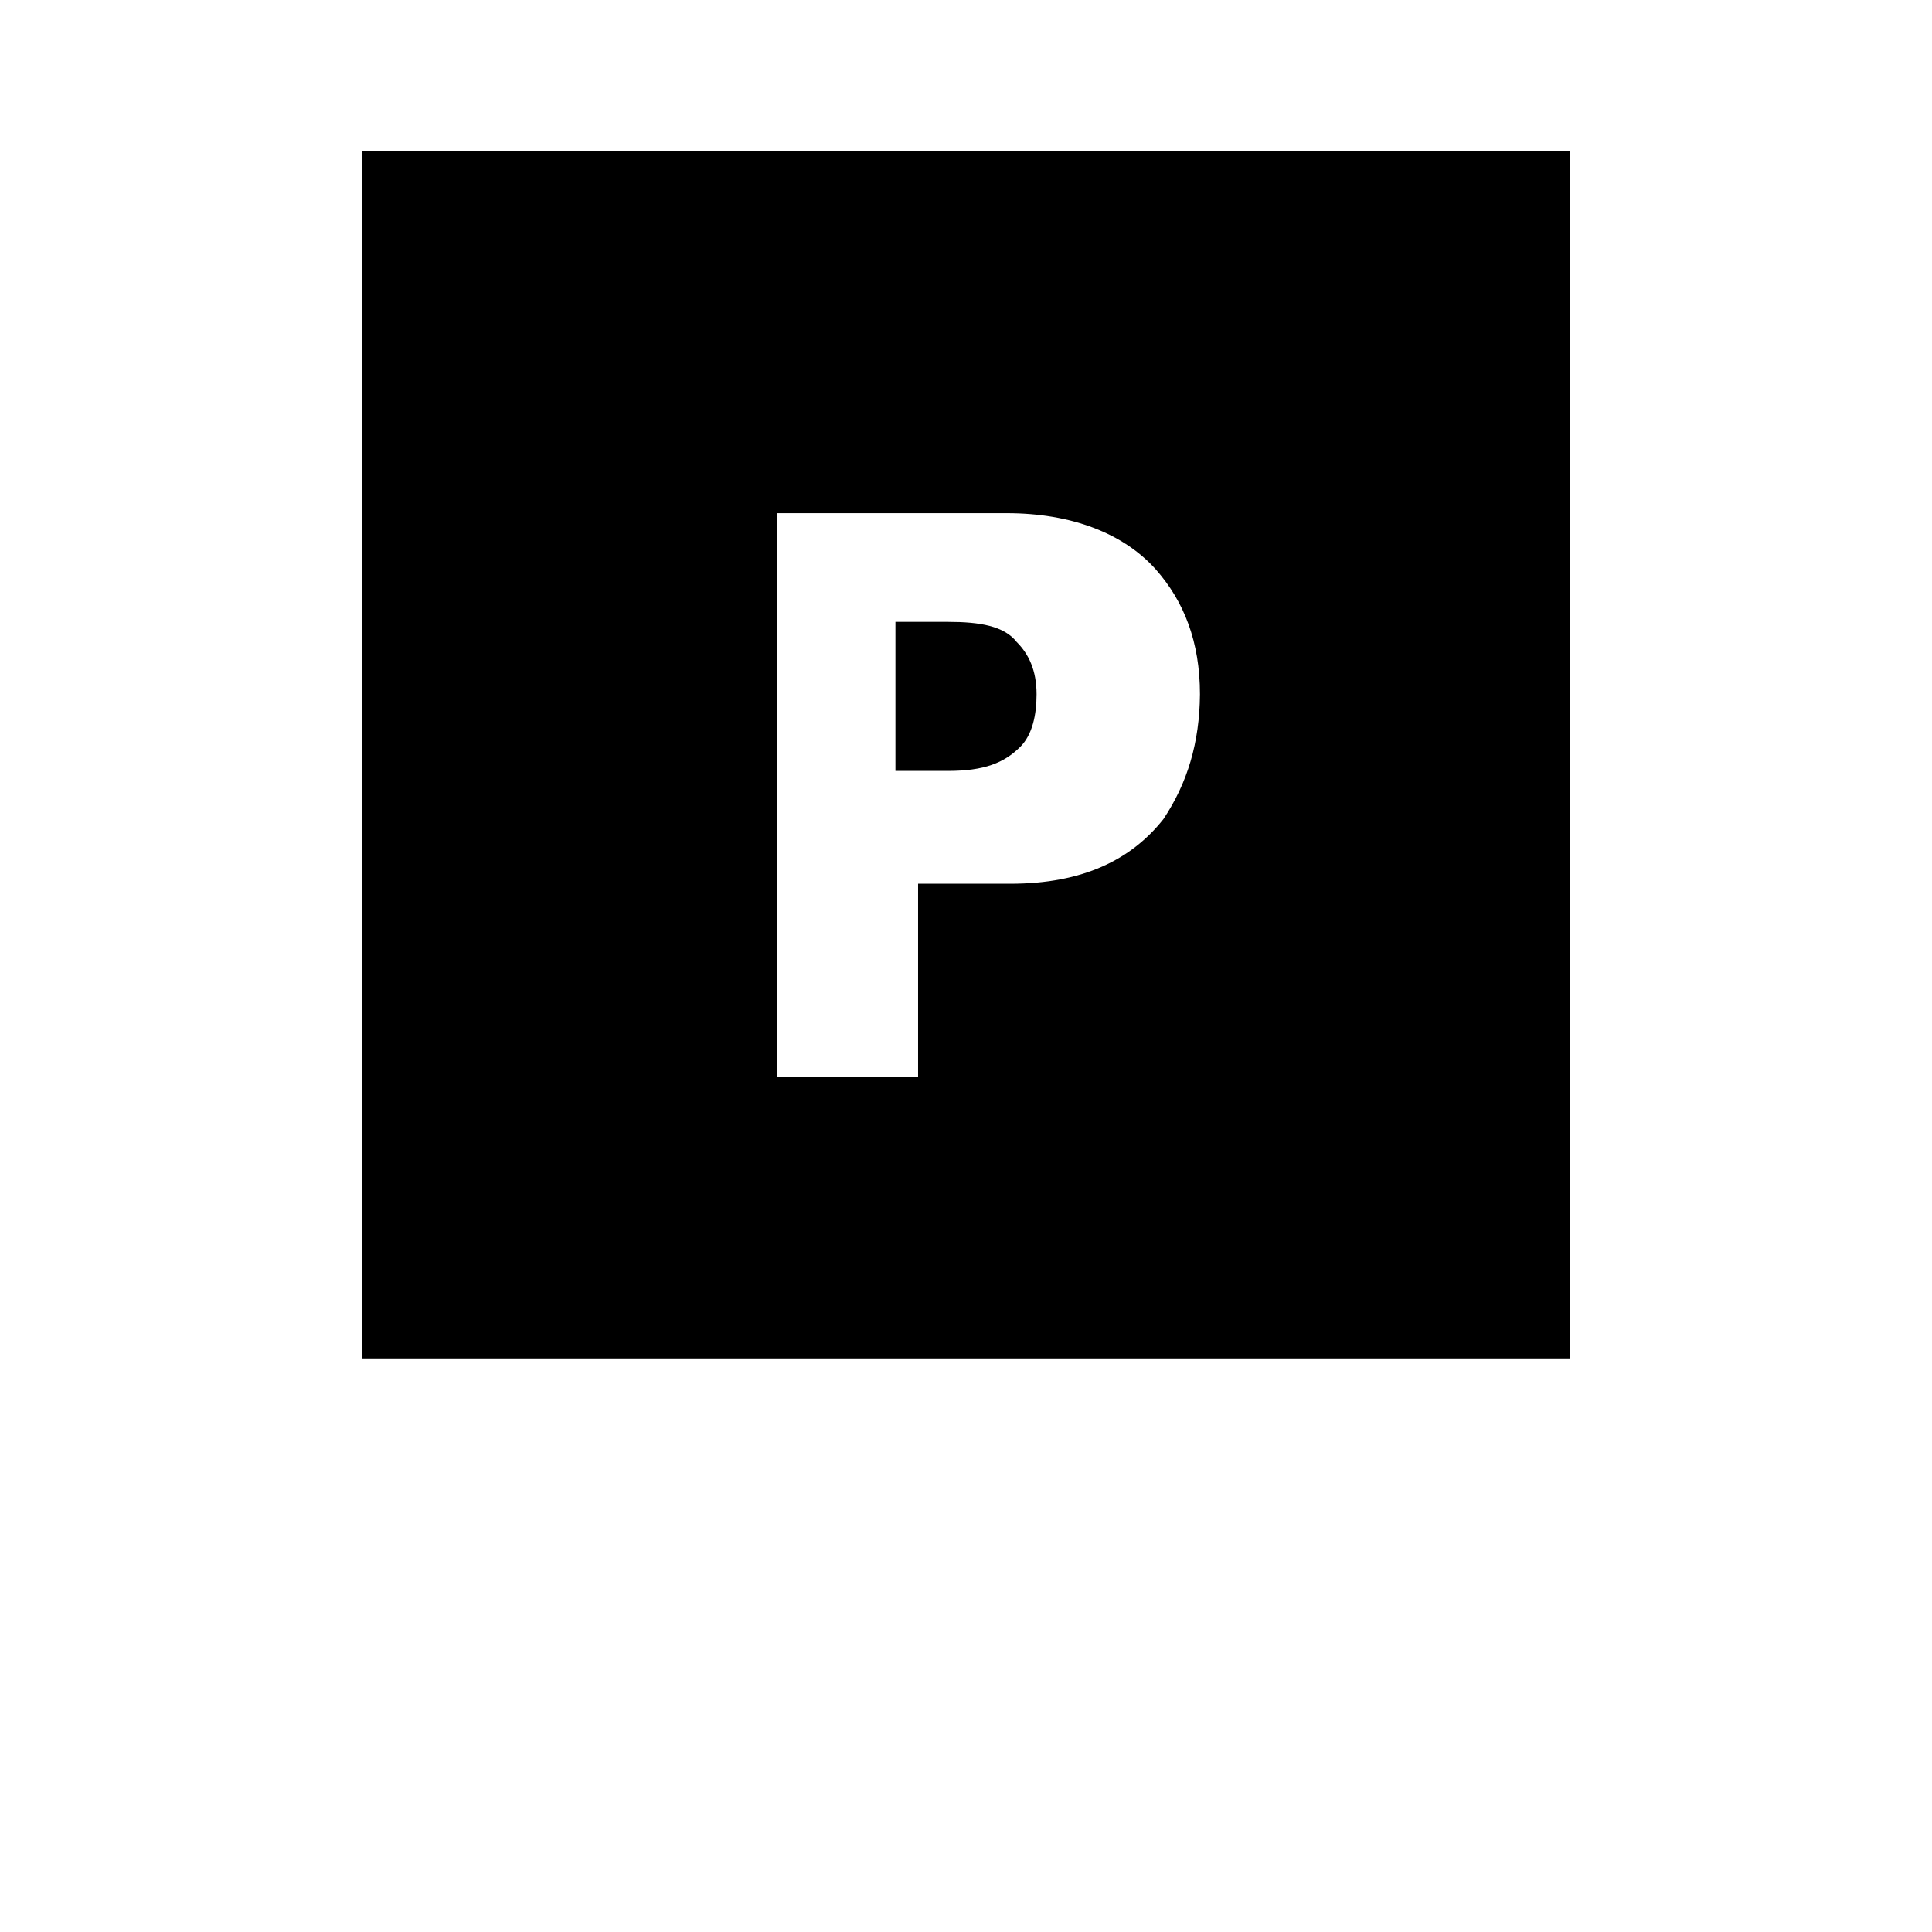 <svg xmlns="http://www.w3.org/2000/svg" width="512" height="512" viewBox="0 0 512 512">
    <path d="M96 40v320h320V40H96zm212.3 177.1c-8.5 10.7-21.3 17.1-40.5 17.1h-24.5v51.2H206V136h60.8c17.1 0 30.9 5.3 39.5 14.9 7.5 8.5 11.7 19.2 11.7 33.1-.1 12.8-3.3 23.5-9.7 33.1z"/>
    <path d="M251.2 164.8h-13.9v39.5h13.9c9.6 0 14.9-2.1 19.2-6.4 3.2-3.2 4.3-8.5 4.3-13.9 0-6.4-2.1-10.7-5.3-13.9-3.3-4.2-9.7-5.3-18.2-5.3z"/>
</svg>
